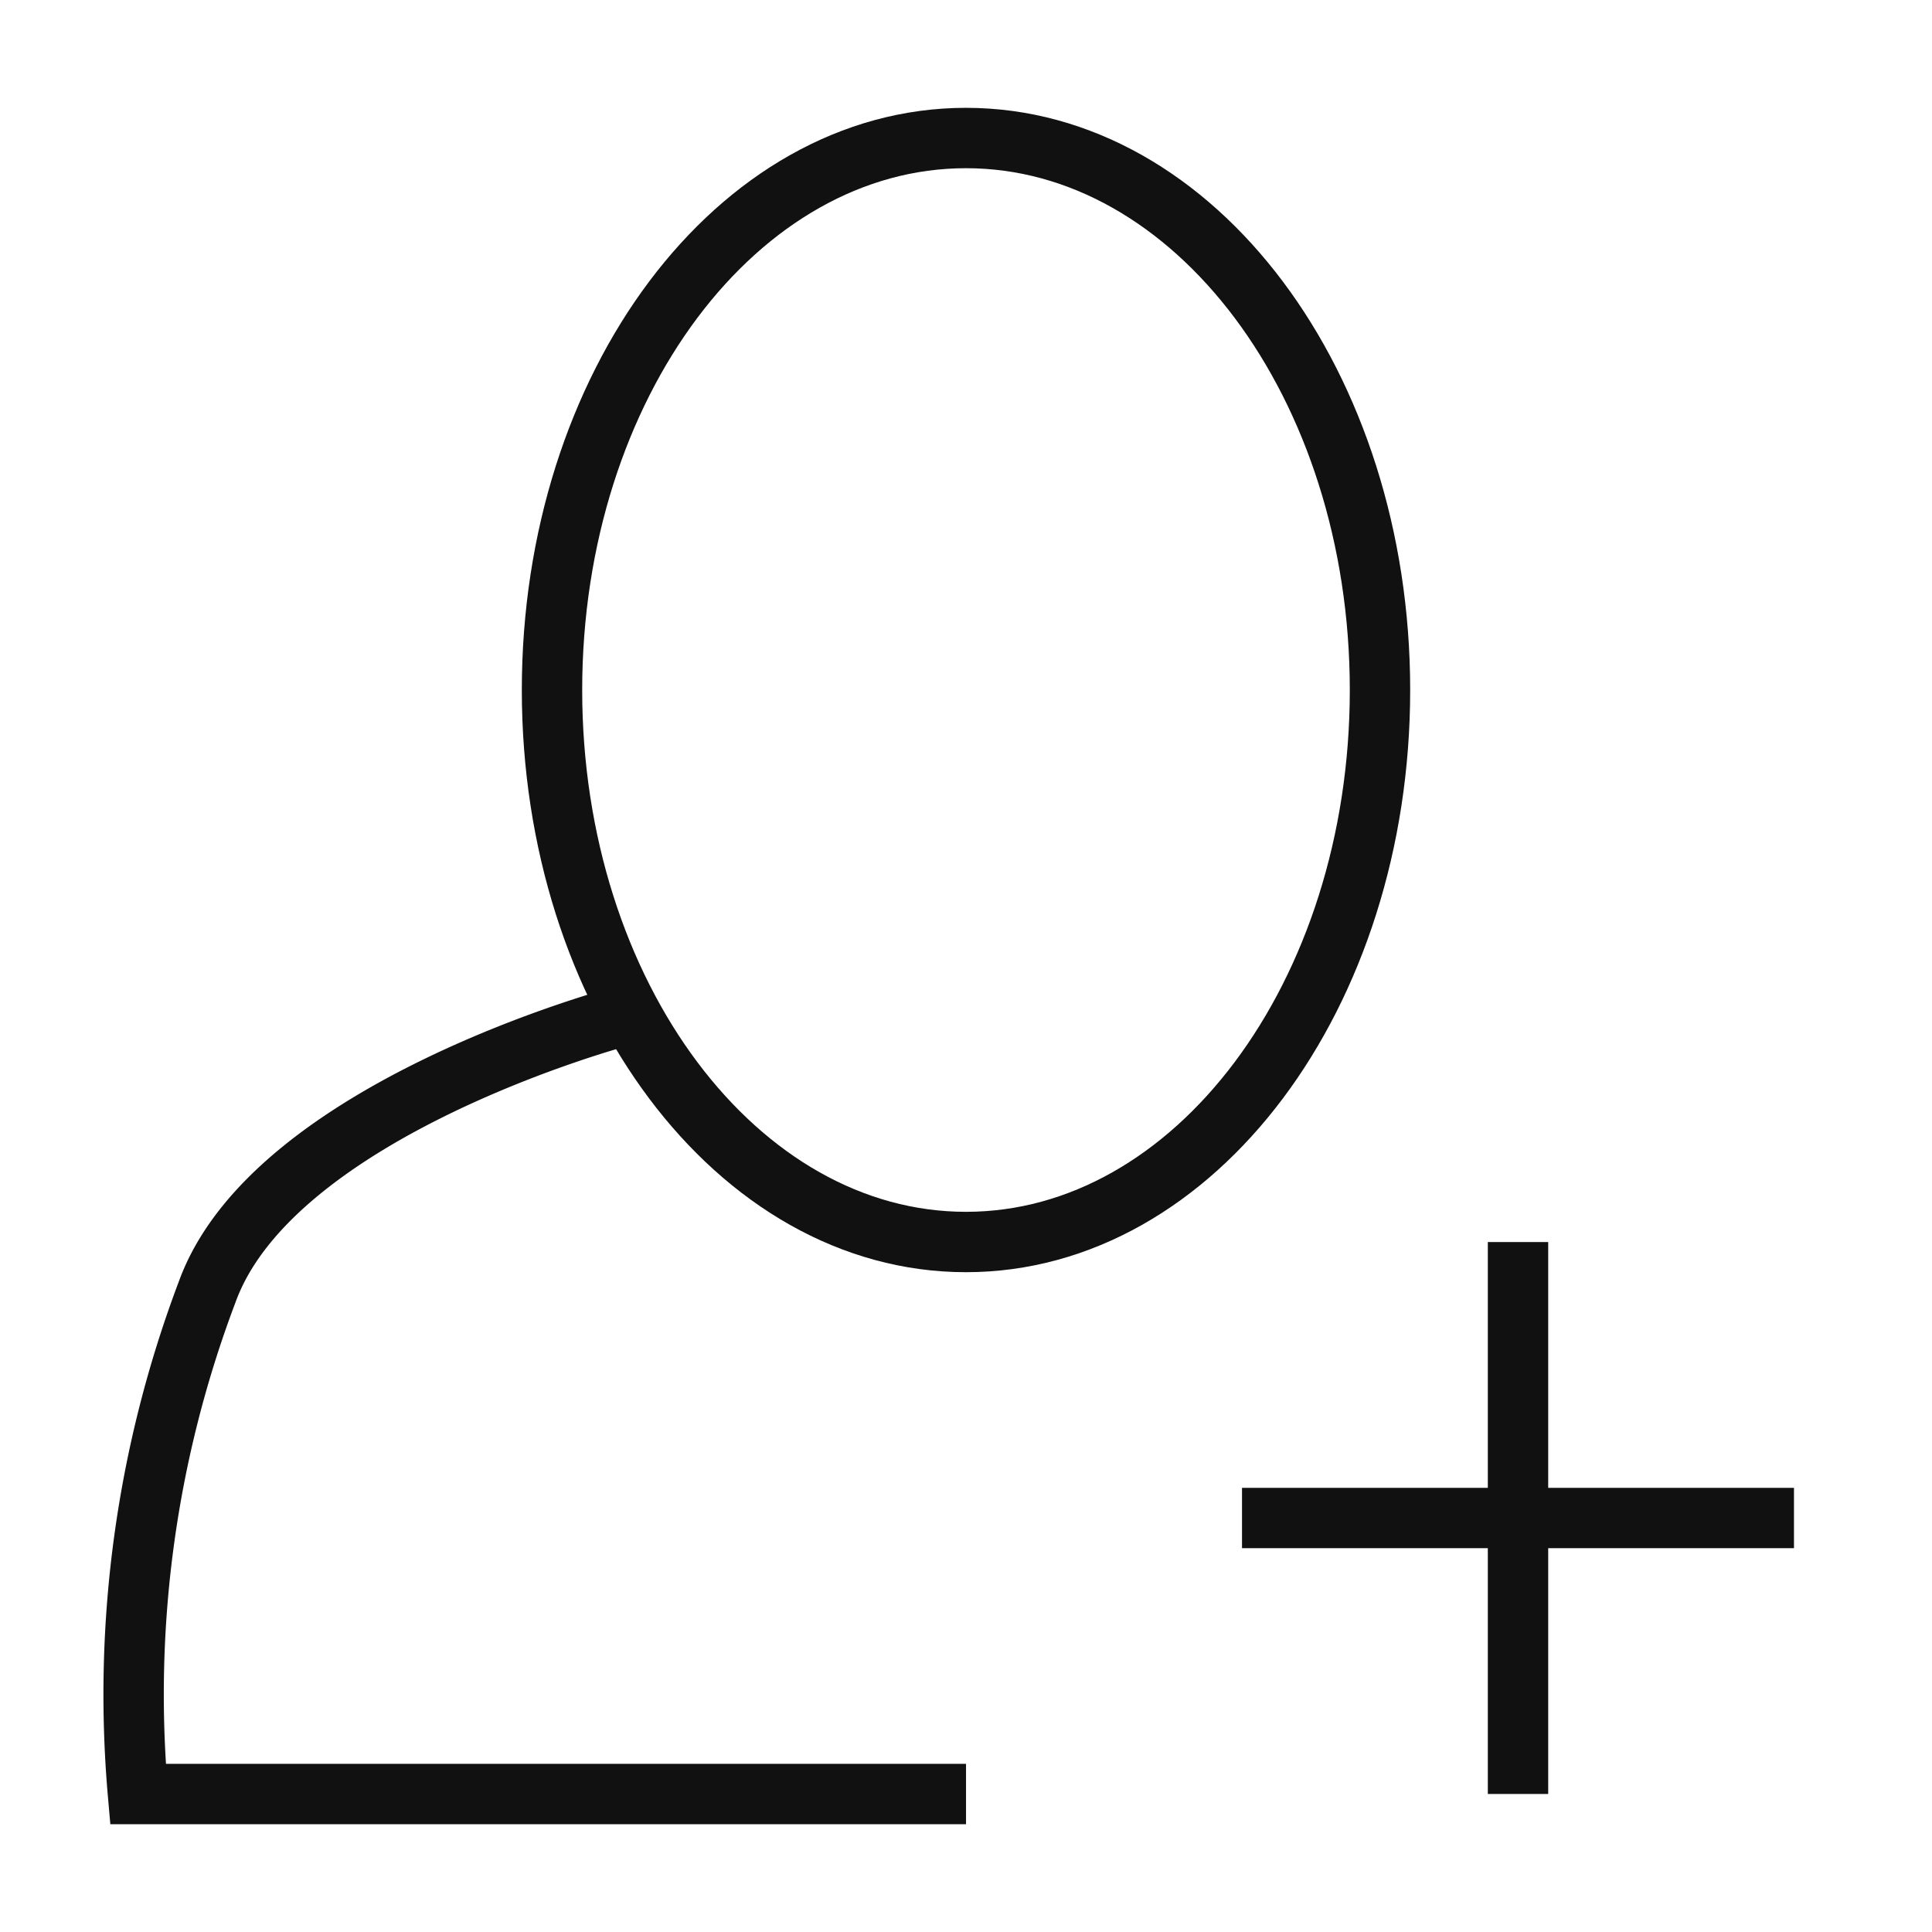 <svg width="64" height="64" fill="none" xmlns="http://www.w3.org/2000/svg"><path d="M32 41.143c7.574 0 13.714-8.187 13.714-18.286 0-10.099-6.14-18.285-13.714-18.285-7.574 0-13.714 8.186-13.714 18.285 0 10.1 6.14 18.286 13.714 18.286z" stroke="#111" stroke-width="2" stroke-miterlimit="5"/><path d="M20.572 33.669S9.04 36.732 6.857 42.812a37.714 37.714 0 00-2.286 16.617h27.43m18.285-.001V41.144m-9.143 9.142h18.285" stroke="#111" stroke-width="2" stroke-miterlimit="5"/></svg>